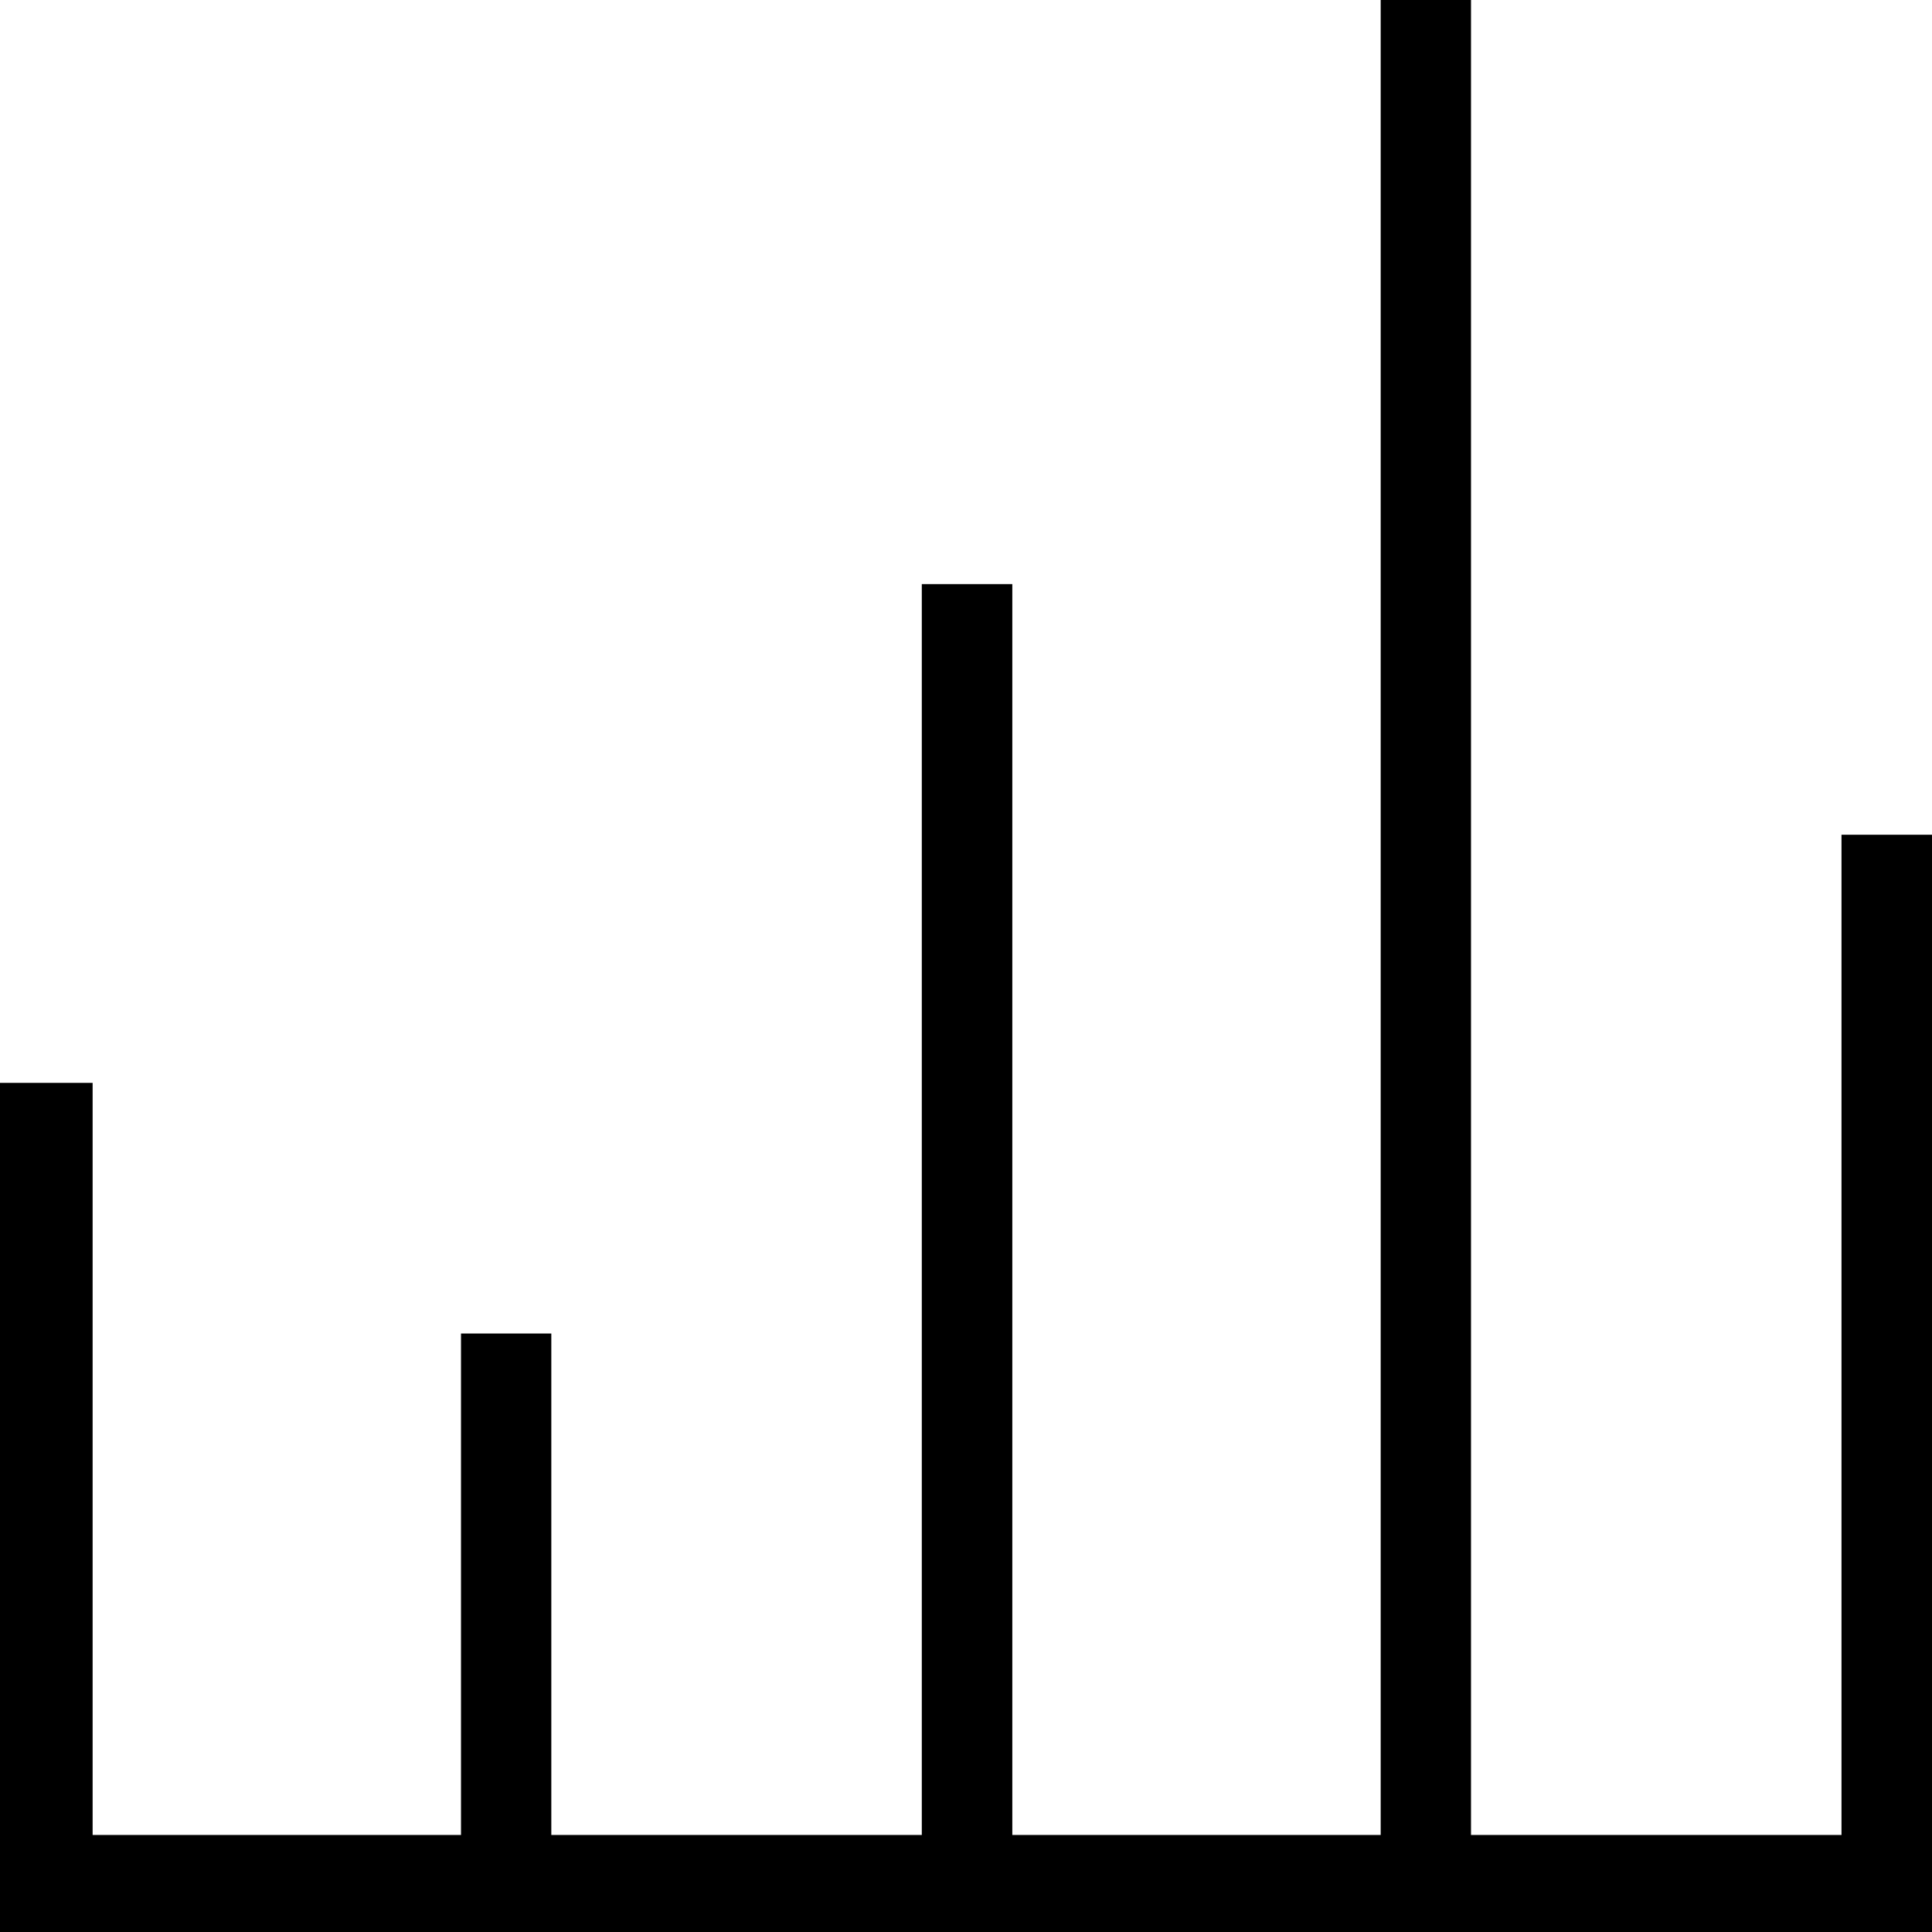 <?xml version="1.0" encoding="UTF-8" standalone="no"?>
<svg
   xmlns:dc="http://purl.org/dc/elements/1.1/"
   xmlns:cc="http://creativecommons.org/ns#"
   xmlns:rdf="http://www.w3.org/1999/02/22-rdf-syntax-ns#"
   xmlns:svg="http://www.w3.org/2000/svg"
   xmlns="http://www.w3.org/2000/svg"
   xml:space="preserve"
   style="enable-background:new 0 0 1007.5 1007.5;"
   viewBox="0 0 1007.5 1007.5"
   y="0px"
   x="0px"
   id="svg2"
   version="1.1"><defs
     id="defs7" /><polygon
     id="polygon3"
     points="960.3,435.3 960.3,956.9 767.1,956.9 767.1,0 720,0 720,956.9 527.9,956.9 527.9,304.6 480.7,304.6 480.7,956.9   287.5,956.9 287.5,695.4 240.4,695.4 240.4,956.9 48.3,956.9 48.3,564.7 0,564.7 0,1007.5 1007.5,1007.5 1007.5,435.3 " /></svg>